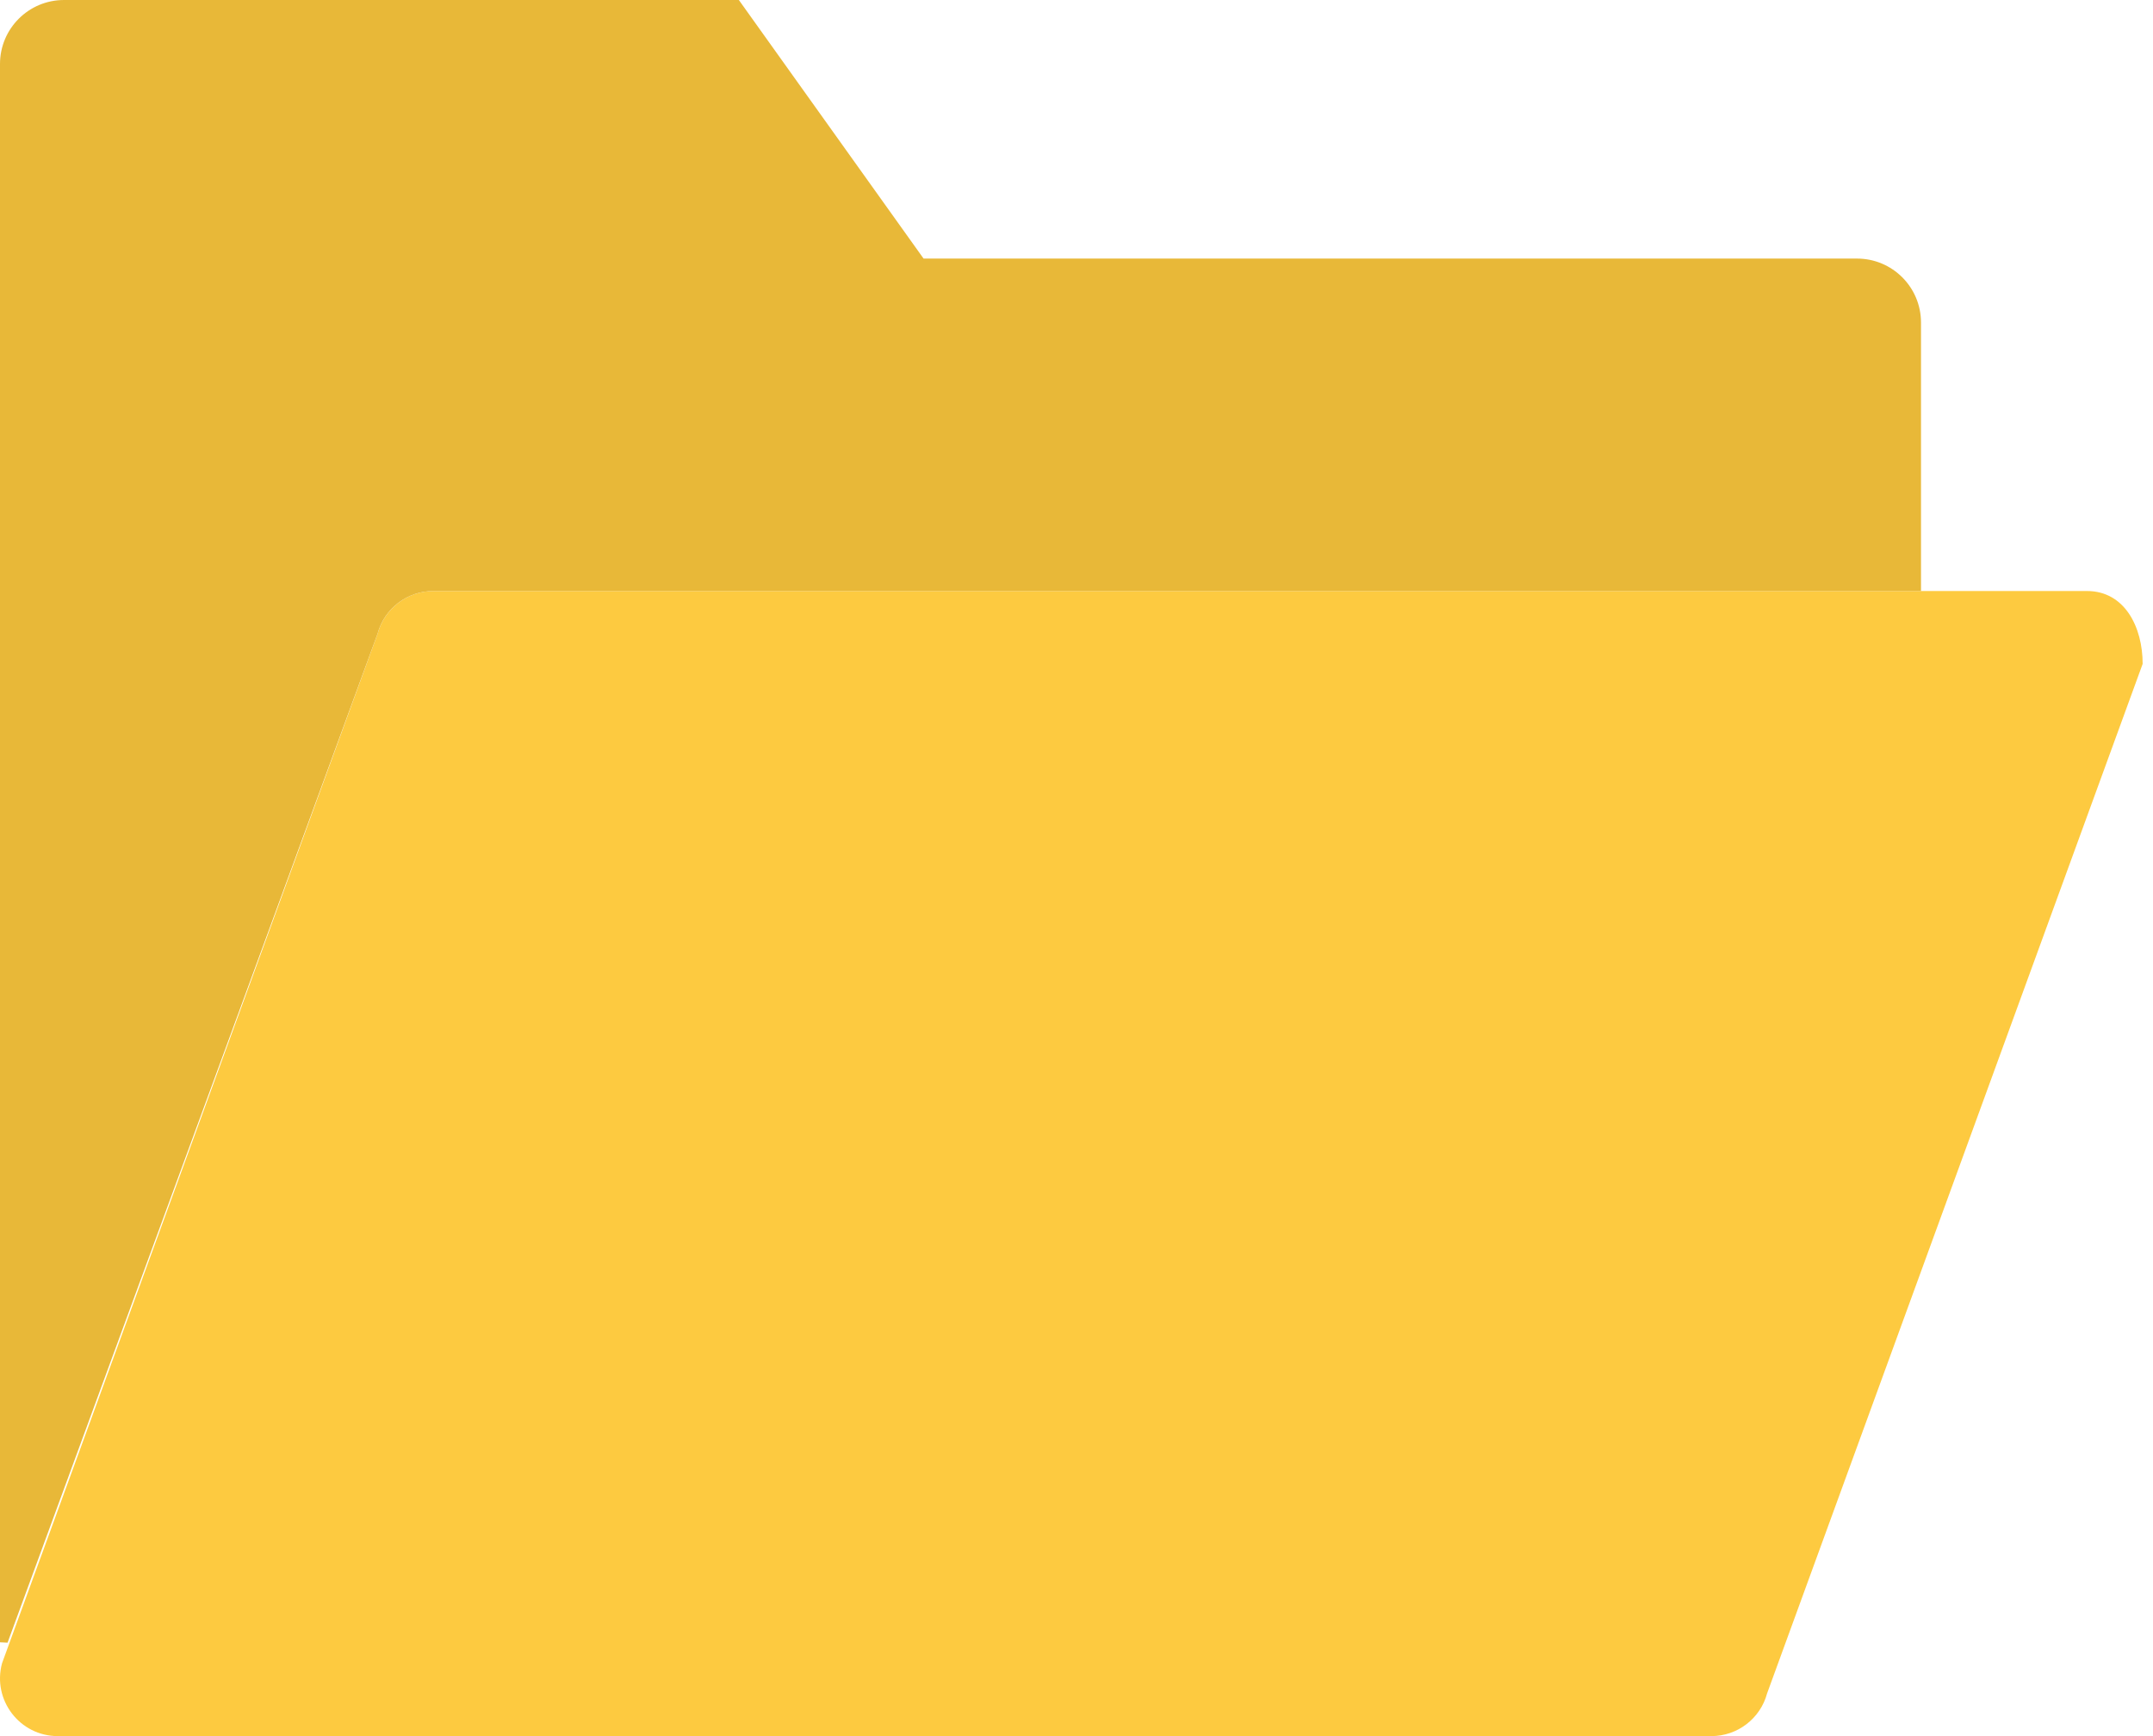 <svg width="62" height="50" viewBox="0 0 62 50" fill="none" xmlns="http://www.w3.org/2000/svg">
<path d="M49.281 50H1.665C0.569 50 -0.228 48.96 0.059 47.901L10.874 18.251C11.069 17.526 11.728 17.021 12.48 17.021H60.096C61.192 17.021 61.702 18.068 61.702 19.12L50.887 48.77C50.692 49.496 50.033 50 49.281 50Z" fill="#FDCA40"/>
<path d="M53.477 7.447H26.596L21.277 0H1.843C0.826 0 0 0.824 0 1.843V47.298C0.074 47.3 0.147 47.304 0.218 47.309L10.873 18.251C11.068 17.524 11.727 17.021 12.479 17.021H55.319V9.289C55.319 8.271 54.494 7.447 53.477 7.447Z" fill="#E8B838"/>
</svg>
